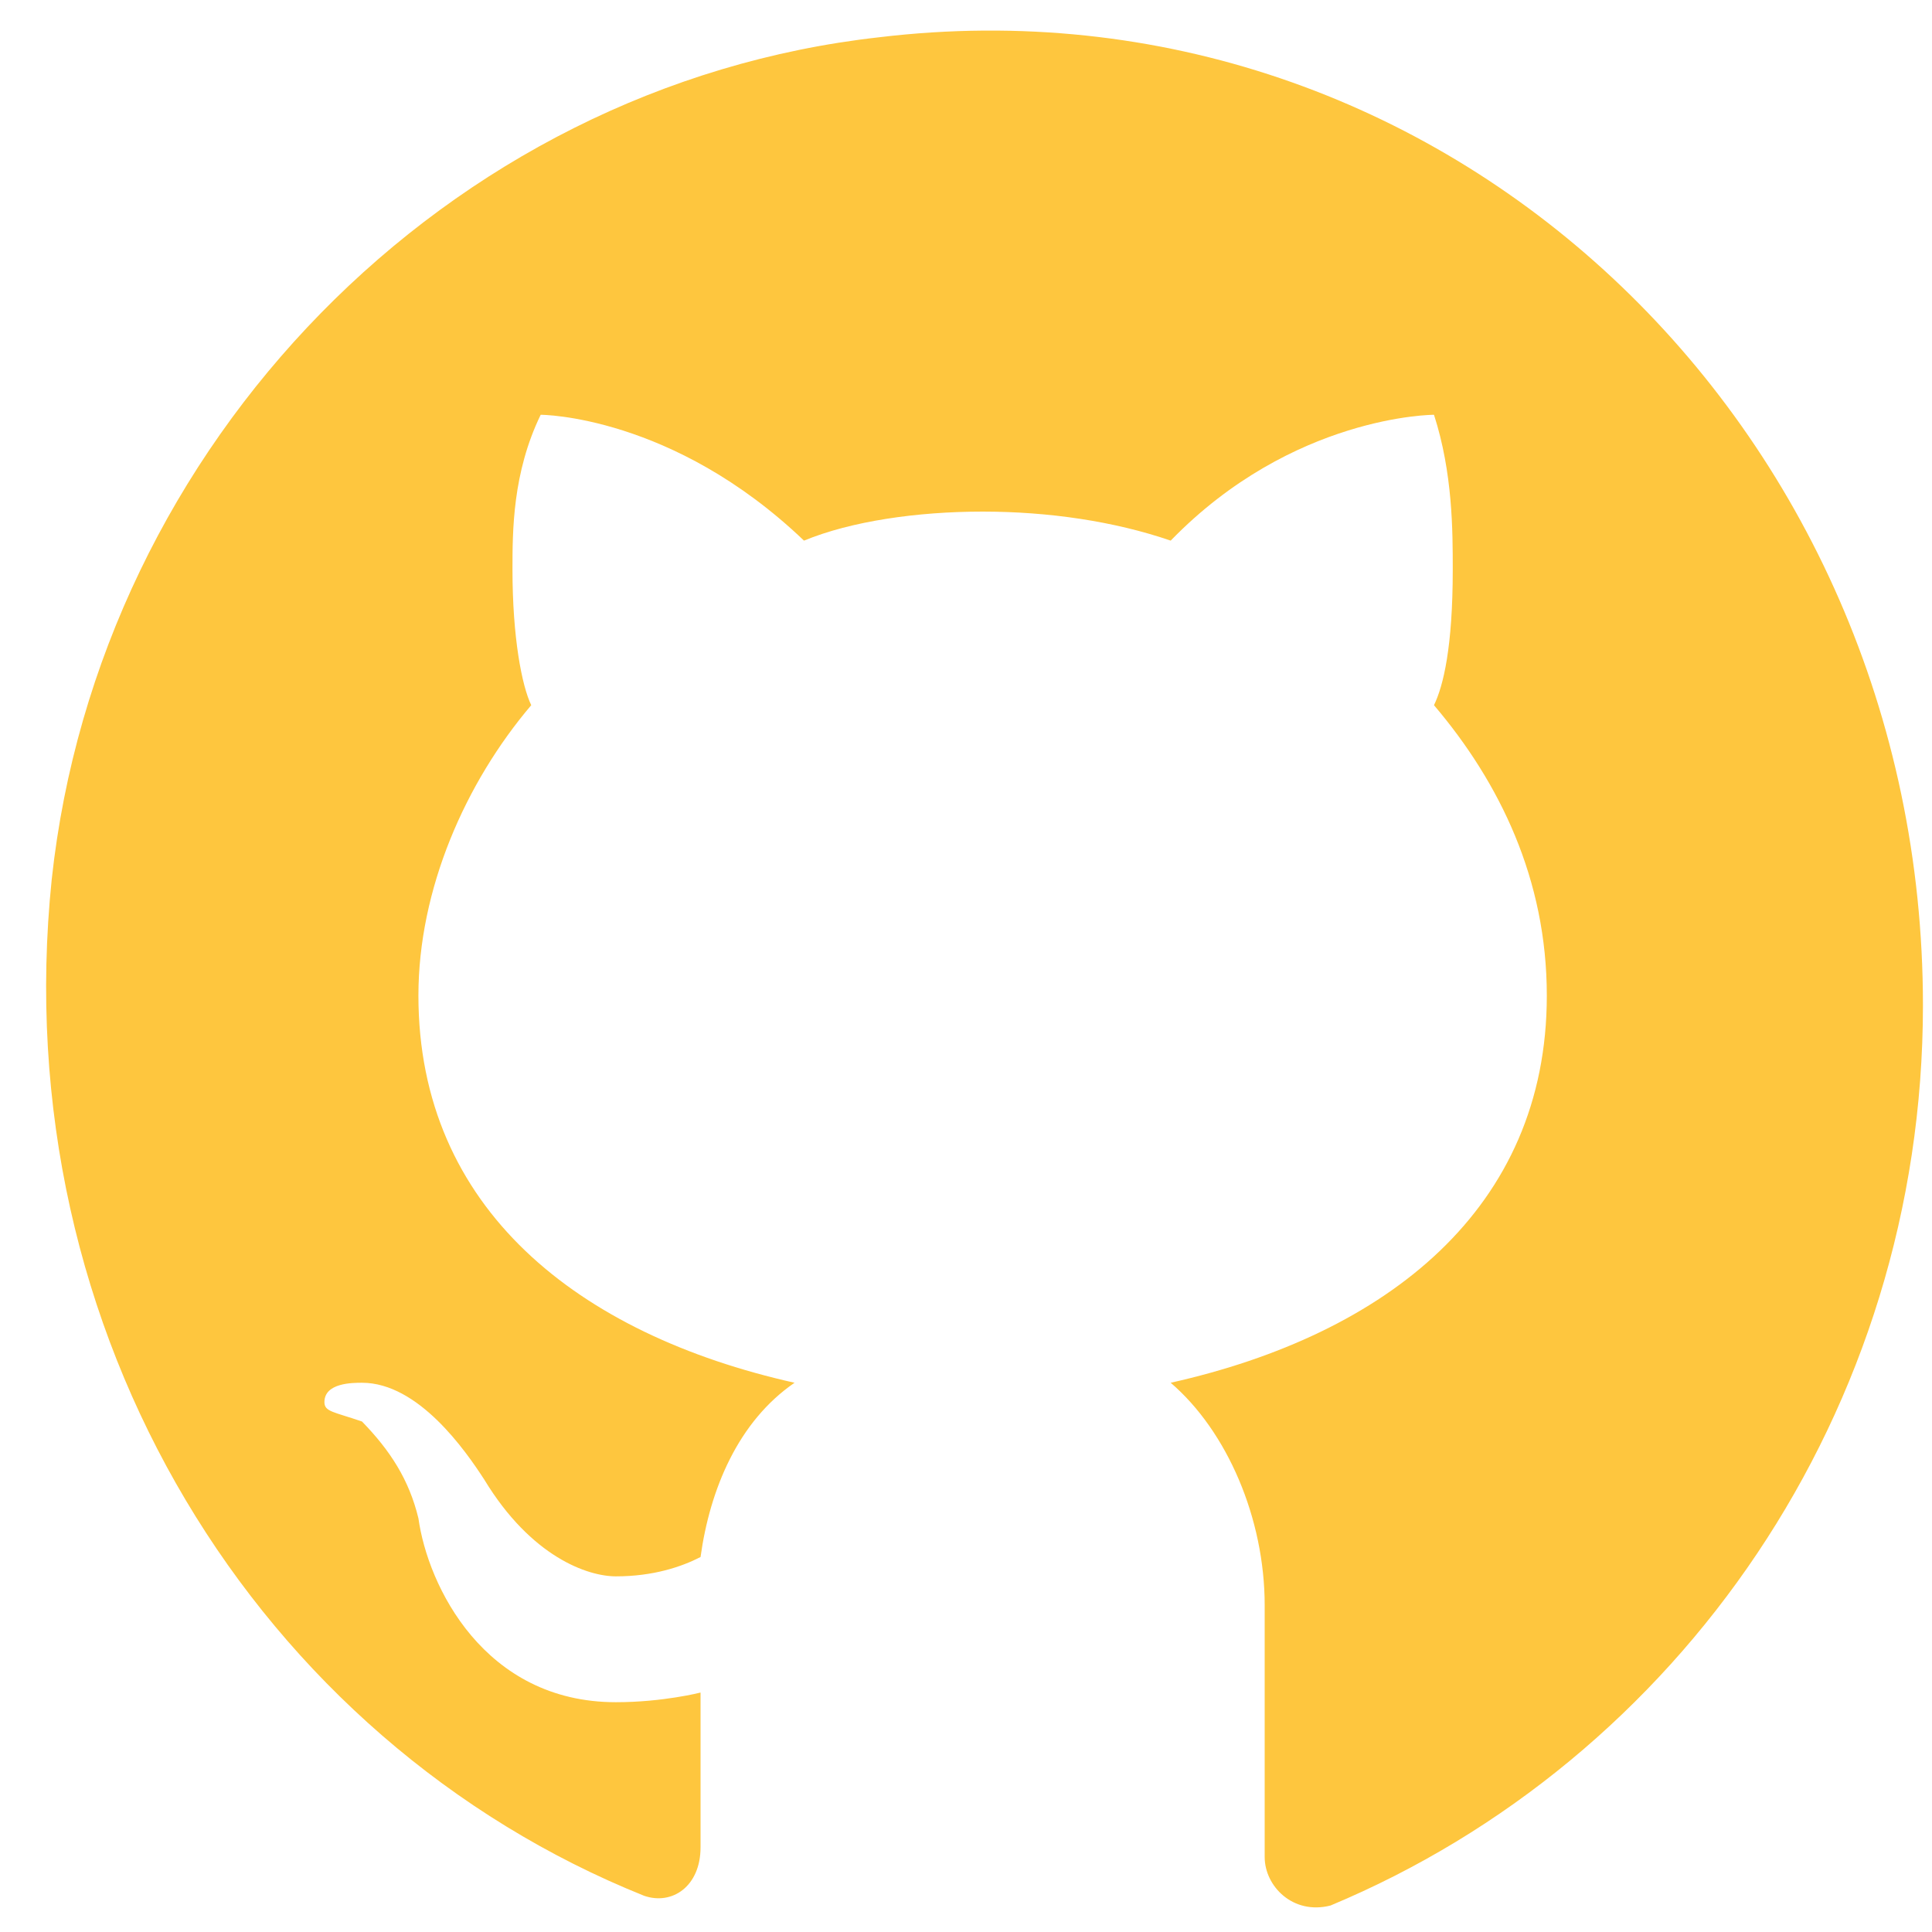 <svg width="35" height="35" viewBox="0 0 35 35" fill="none" xmlns="http://www.w3.org/2000/svg">
<path d="M15.927 0.675C8.091 1.552 1.789 8.04 0.937 15.931C0.085 24.173 4.684 31.538 11.669 34.344C12.18 34.52 12.691 34.169 12.691 33.467V30.662C12.691 30.662 12.009 30.837 11.158 30.837C8.773 30.837 7.751 28.733 7.58 27.505C7.41 26.804 7.069 26.278 6.558 25.752C6.047 25.576 5.877 25.576 5.877 25.401C5.877 25.05 6.388 25.05 6.558 25.05C7.58 25.05 8.432 26.278 8.773 26.804C9.624 28.207 10.647 28.557 11.158 28.557C11.839 28.557 12.35 28.382 12.691 28.207C12.861 26.979 13.372 25.752 14.394 25.05C10.476 24.173 7.58 21.894 7.58 18.036C7.58 16.107 8.432 14.178 9.624 12.775C9.454 12.424 9.284 11.548 9.284 10.32C9.284 9.619 9.284 8.566 9.795 7.514C9.795 7.514 12.18 7.514 14.565 9.794C15.416 9.443 16.609 9.268 17.801 9.268C18.994 9.268 20.186 9.443 21.208 9.794C23.422 7.514 25.978 7.514 25.978 7.514C26.318 8.566 26.318 9.619 26.318 10.32C26.318 11.723 26.148 12.424 25.978 12.775C27.17 14.178 28.022 15.931 28.022 18.036C28.022 21.894 25.126 24.173 21.208 25.05C22.23 25.927 22.911 27.505 22.911 29.083V33.643C22.911 34.169 23.422 34.695 24.104 34.52C30.407 31.889 34.836 25.576 34.836 18.211C34.836 7.69 26.148 -0.552 15.927 0.675Z" fill="#FEC63E"/>
</svg>
